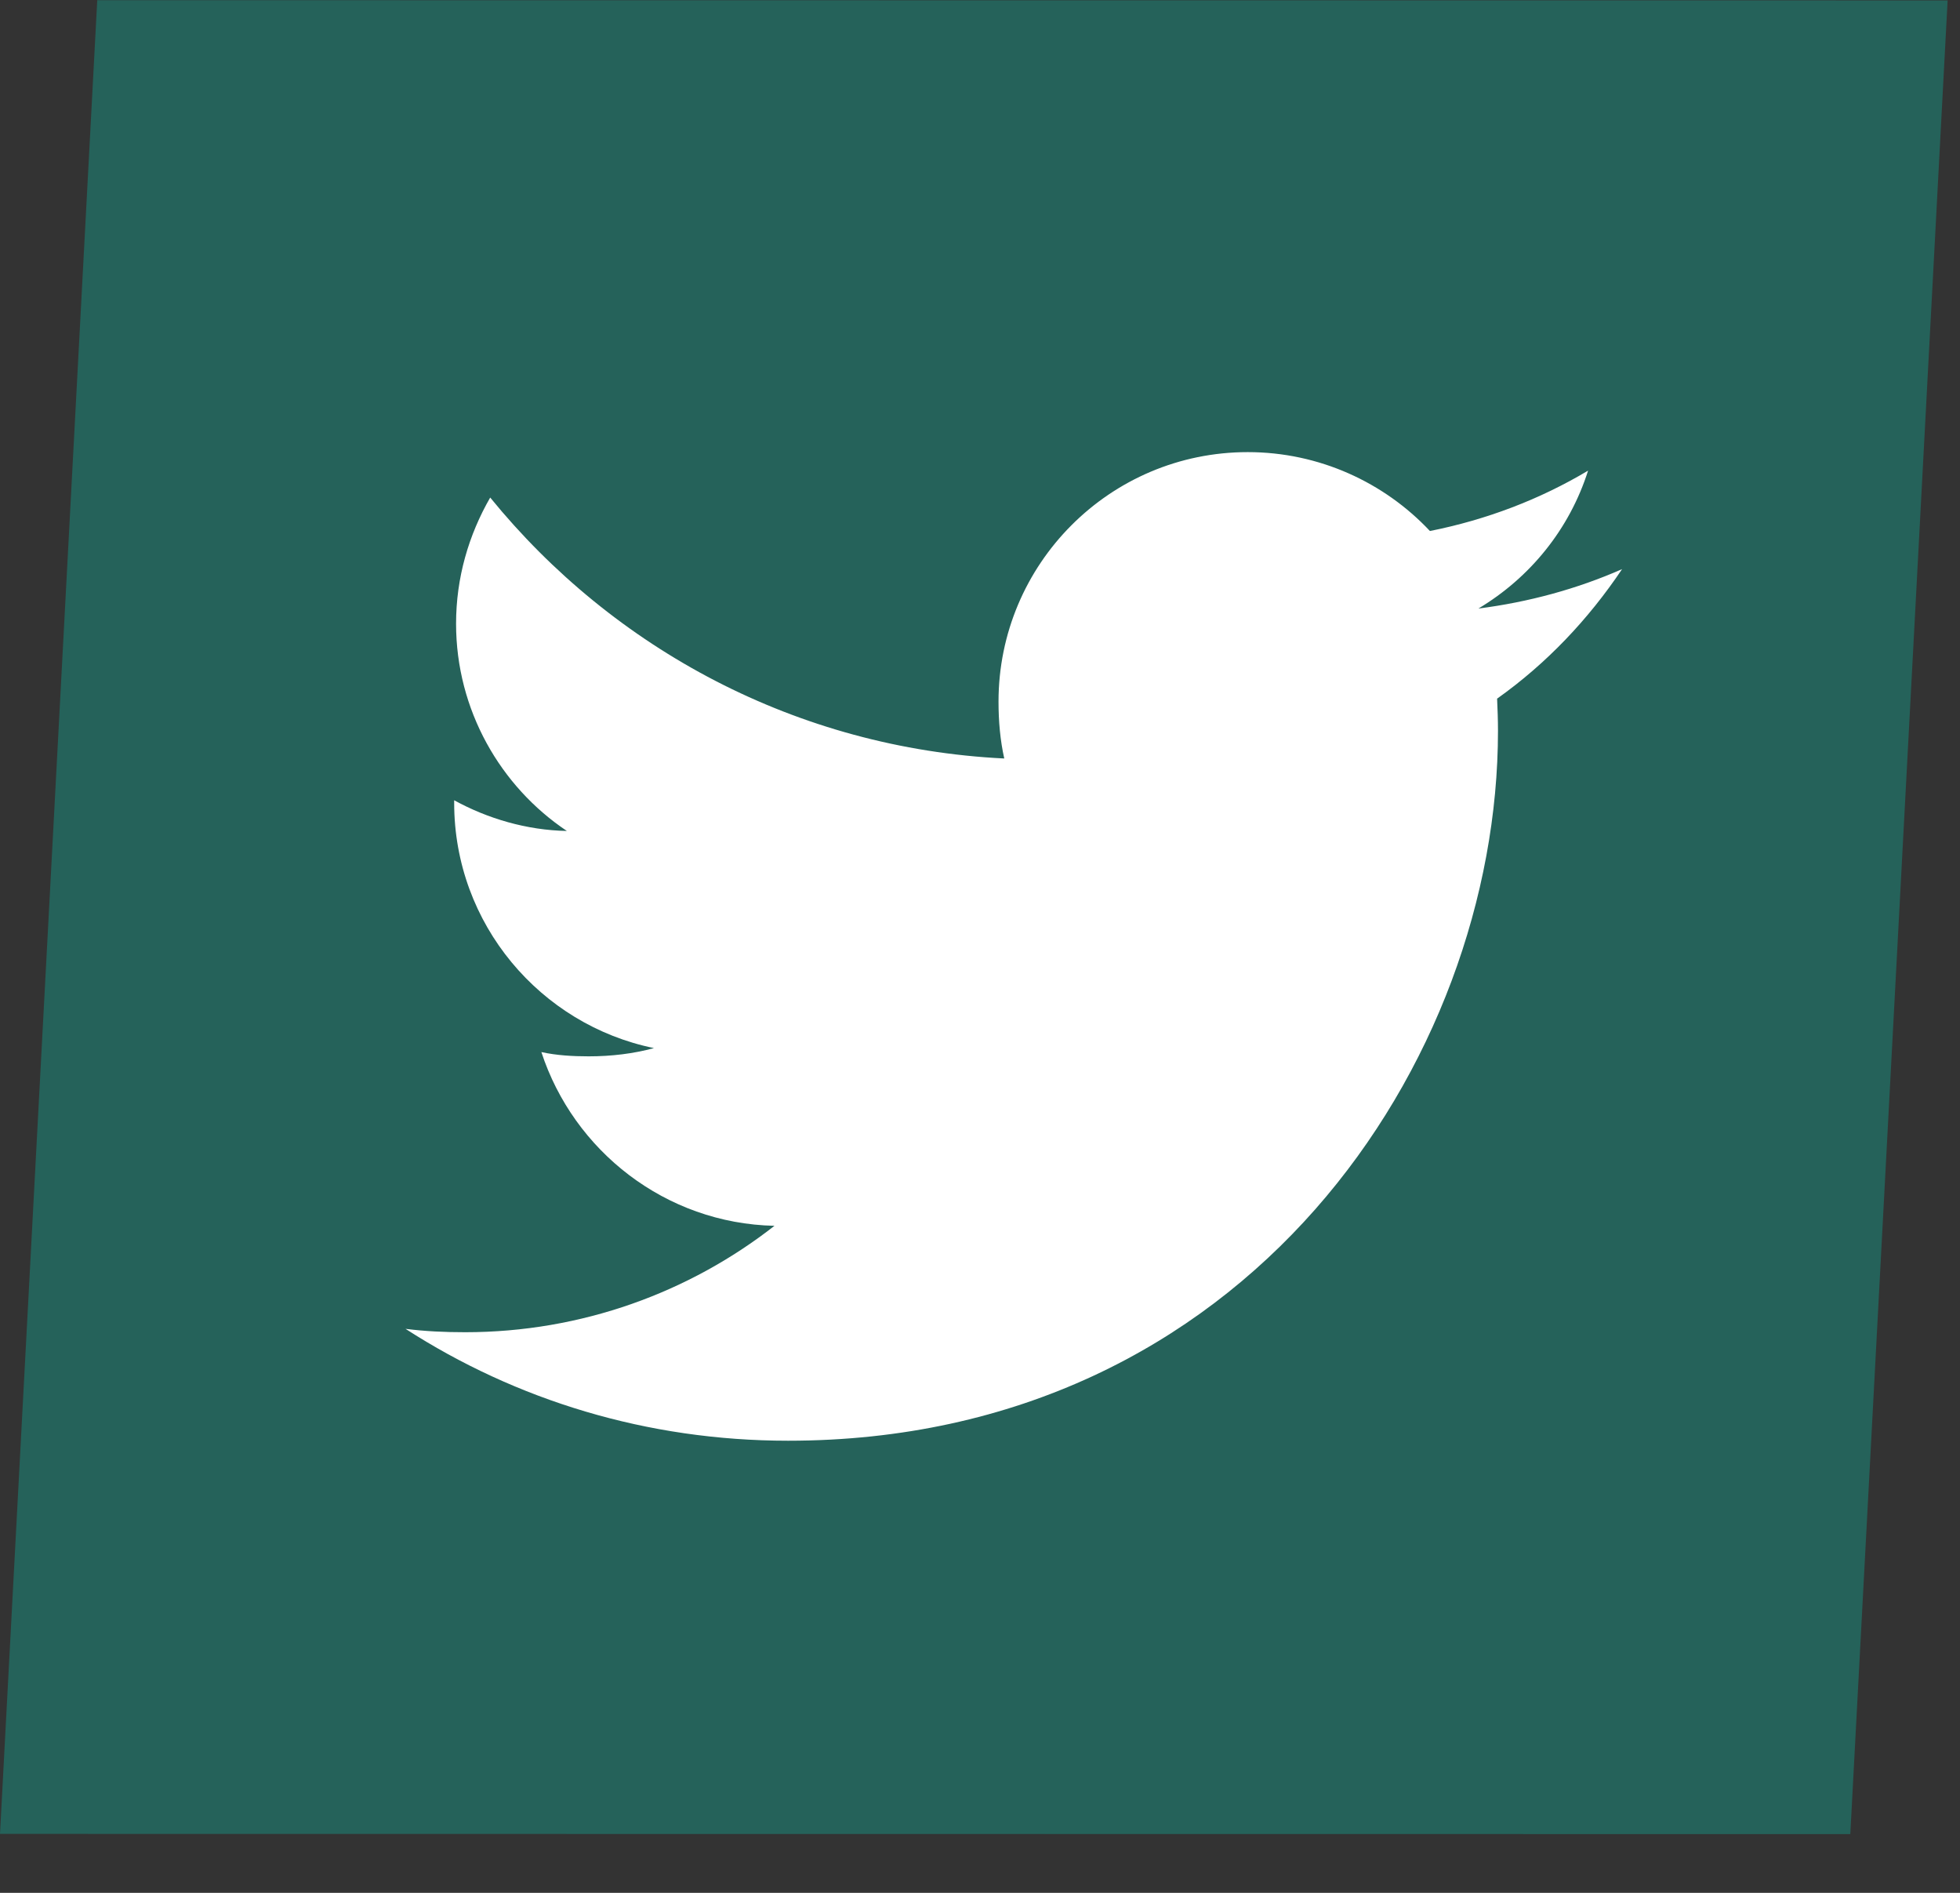 <svg width="29" height="28" viewBox="0 0 29 28" fill="none" xmlns="http://www.w3.org/2000/svg">
<rect x="0" y="0" width="29" height="28" fill="#333333" stroke="none"/>
<path d="M1.439 0.003L28.817 0.006L27.377 27.131L-0 27.128L1.439 0.003Z" fill="#25625A"/>
<g clip-path="url(#clip0)">
<path d="M24 8.419C23.331 8.713 22.617 8.907 21.874 9.002C22.639 8.545 23.223 7.827 23.497 6.962C22.784 7.387 21.996 7.688 21.157 7.855C20.48 7.134 19.515 6.688 18.462 6.688C16.419 6.688 14.774 8.346 14.774 10.379C14.774 10.671 14.799 10.952 14.859 11.22C11.791 11.07 9.077 9.6 7.253 7.36C6.935 7.913 6.748 8.545 6.748 9.226C6.748 10.504 7.406 11.636 8.387 12.292C7.794 12.281 7.213 12.109 6.72 11.838C6.72 11.849 6.72 11.864 6.72 11.878C6.72 13.671 7.999 15.161 9.676 15.504C9.376 15.586 9.049 15.626 8.709 15.626C8.473 15.626 8.234 15.612 8.01 15.563C8.488 17.024 9.845 18.098 11.459 18.133C10.203 19.115 8.609 19.707 6.883 19.707C6.58 19.707 6.29 19.694 6 19.657C7.635 20.711 9.572 21.312 11.661 21.312C18.451 21.312 22.164 15.688 22.164 10.812C22.164 10.649 22.158 10.491 22.151 10.335C22.883 9.815 23.498 9.166 24 8.419Z" fill="white"/>
</g>
<defs>
<clipPath id="clip0">
<rect width="18" height="18" fill="white" transform="translate(6 5)"/>
</clipPath>
</defs>
</svg>
